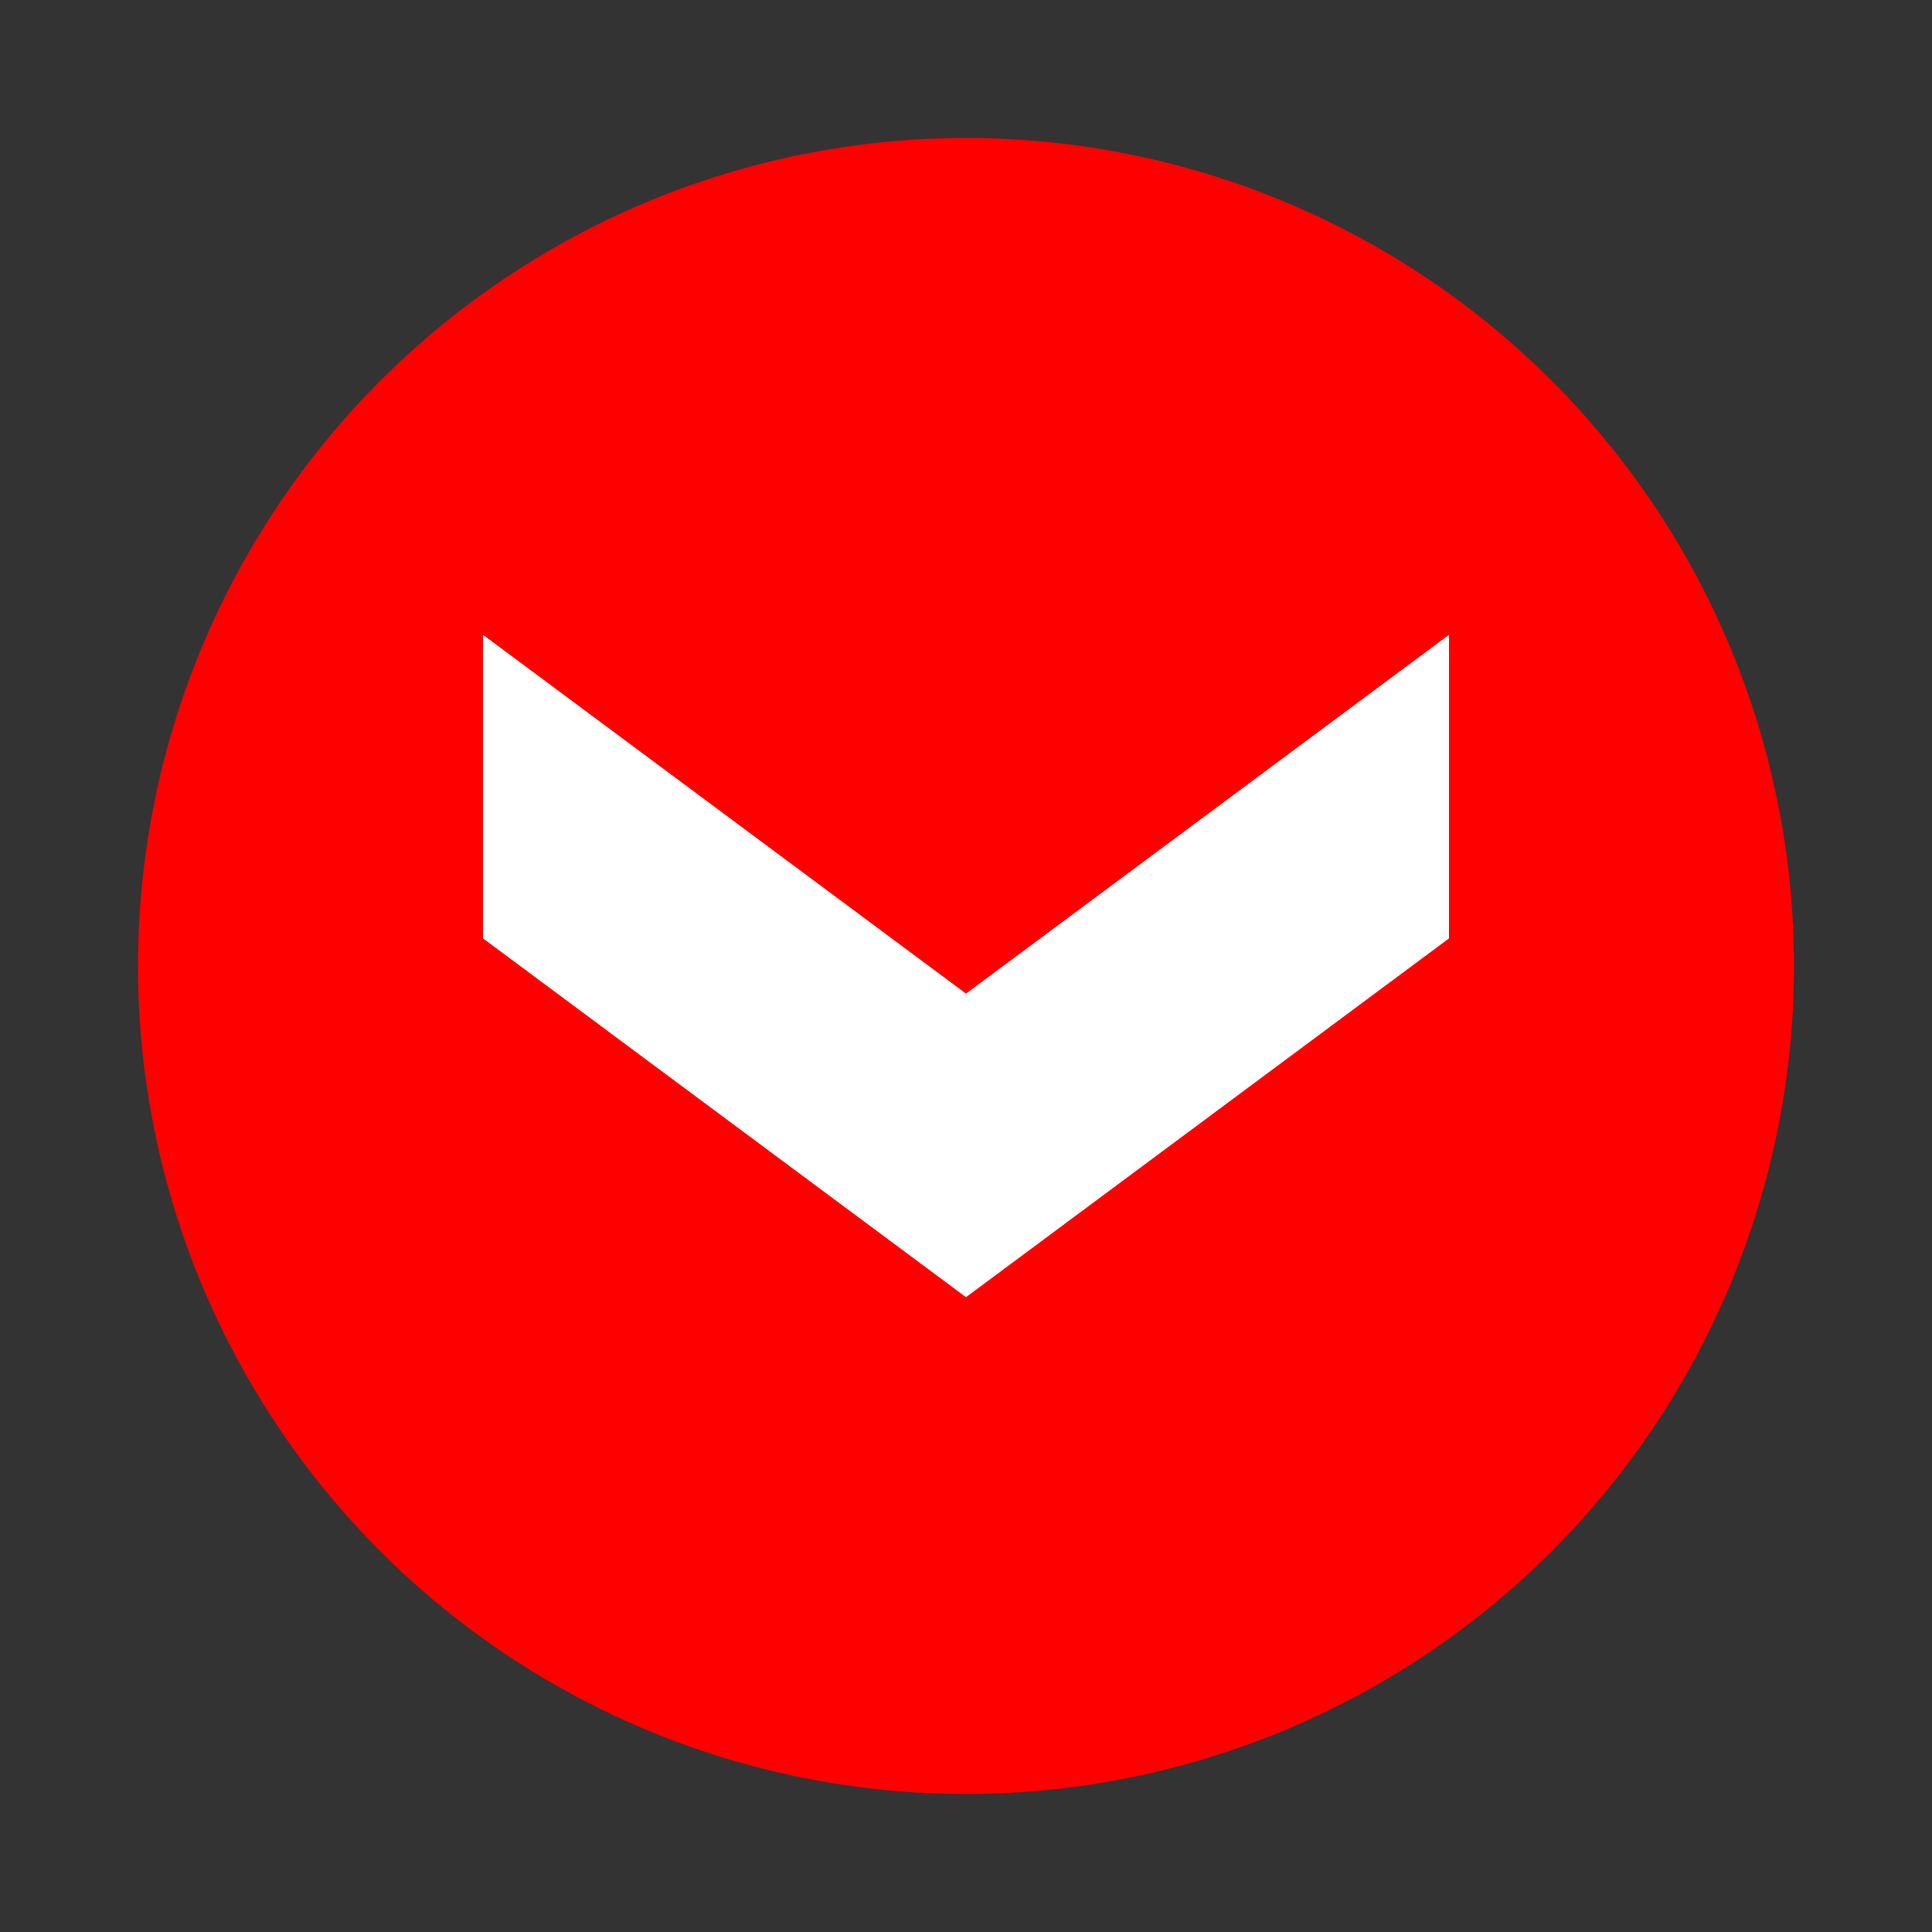 <?xml version="1.0" encoding="utf-8"?>
<!-- Generator: Adobe Illustrator 19.0.0, SVG Export Plug-In . SVG Version: 6.00 Build 0)  -->
<svg version="1.1" id="Layer_1" xmlns="http://www.w3.org/2000/svg" xmlns:xlink="http://www.w3.org/1999/xlink" x="0px" y="0px"
	 viewBox="-616 317 14 14" style="enable-background:new -616 317 14 14;" xml:space="preserve">
<rect x="-616" y="317" width="14" height="14" fill="#333333" stroke="none"/>
<style type="text/css">
	.st0{fill:#FF0000;}
	.st1{fill:#FFFFFF;}
	.st2{fill:none;}
</style>
<g id="detalle-abrir_1_">
	<circle id="XMLID_546_" class="st0" cx="-609" cy="324" r="6"/>
	<path class="st1" d="M-605.5,321.6l-3.5,2.6l-3.5-2.6v2.2l3.5,2.6l3.5-2.6V321.6z"/>
</g>
<rect id="bullet_down_1_" x="-616" y="317" class="st2" width="14" height="14"/>
</svg>
